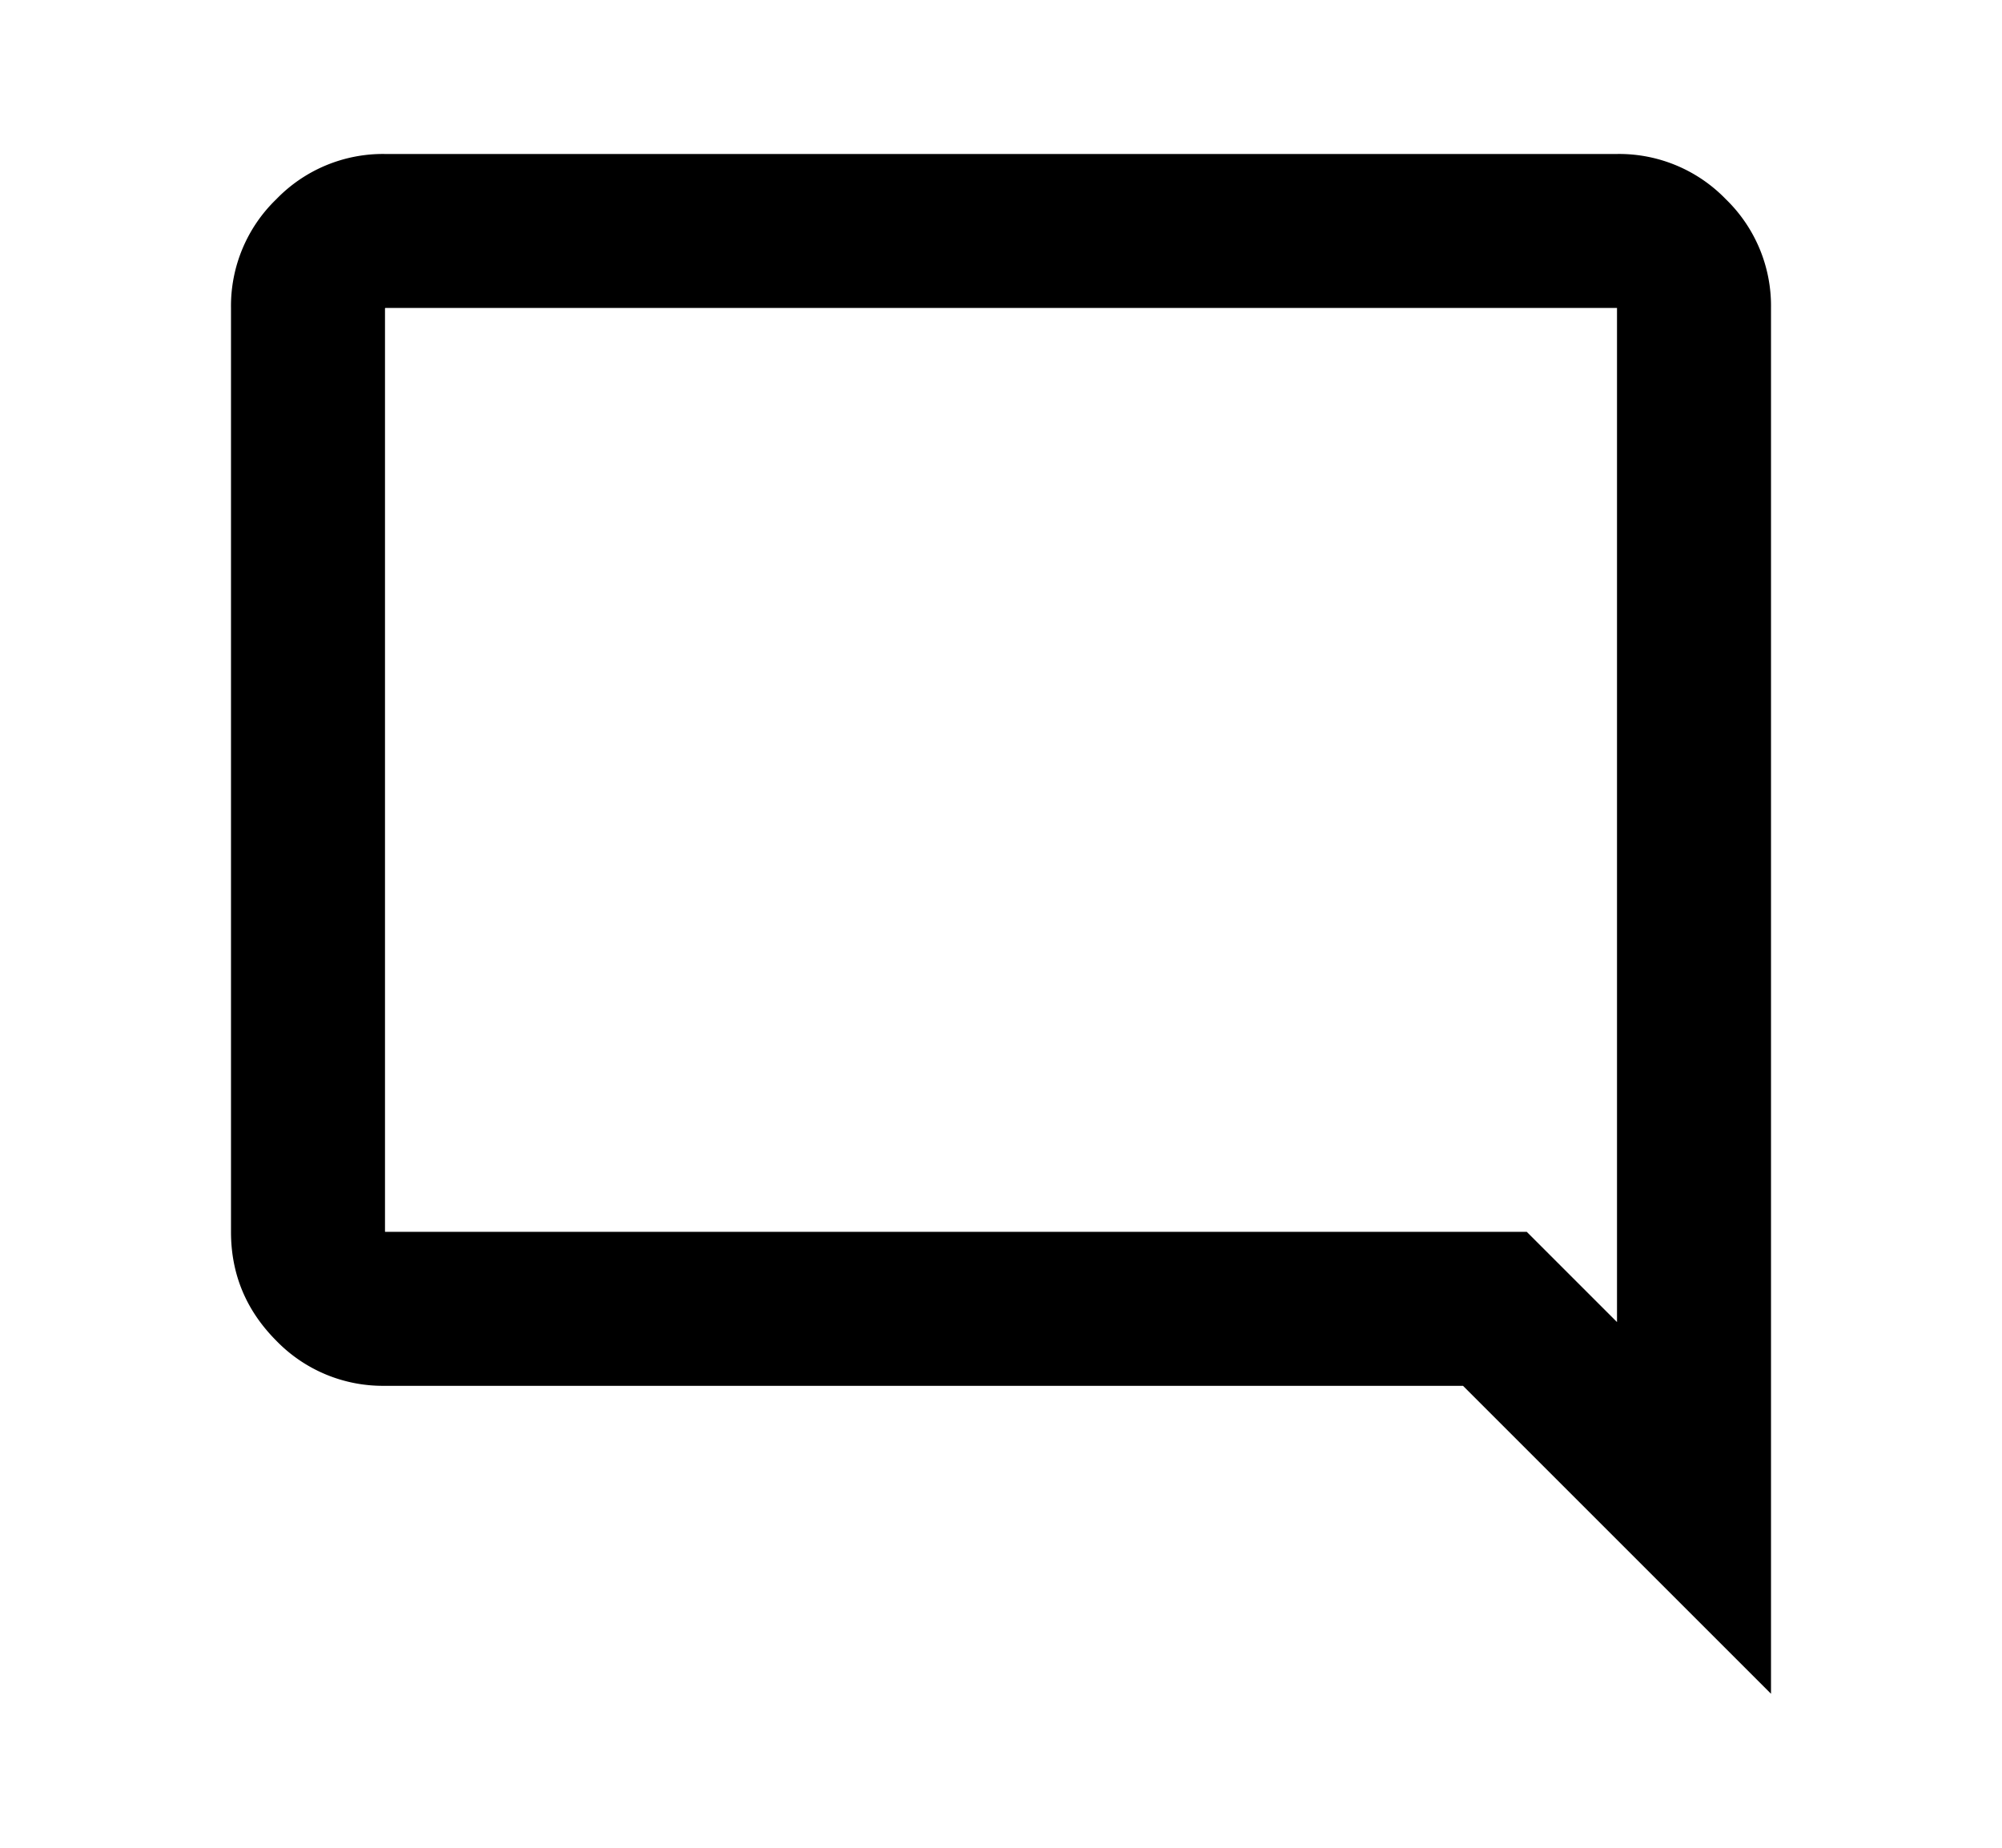 <svg xmlns="http://www.w3.org/2000/svg" width="13" height="12" viewBox="0 0 13 12"><path fill-rule="evenodd" d="M9.5 9l2 2V2a.964.964 0 00-.293-.706A.964.964 0 0010.5 1h-8a.963.963 0 00-.706.294A.963.963 0 001.5 2v6c0 .275.098.51.294.707A.963.963 0 002.5 9h7zm.999-7H2.502l-.002.002v5.996L2.501 8h7.413l.586.586V2h-.002z" clip-rule="evenodd"/></svg>